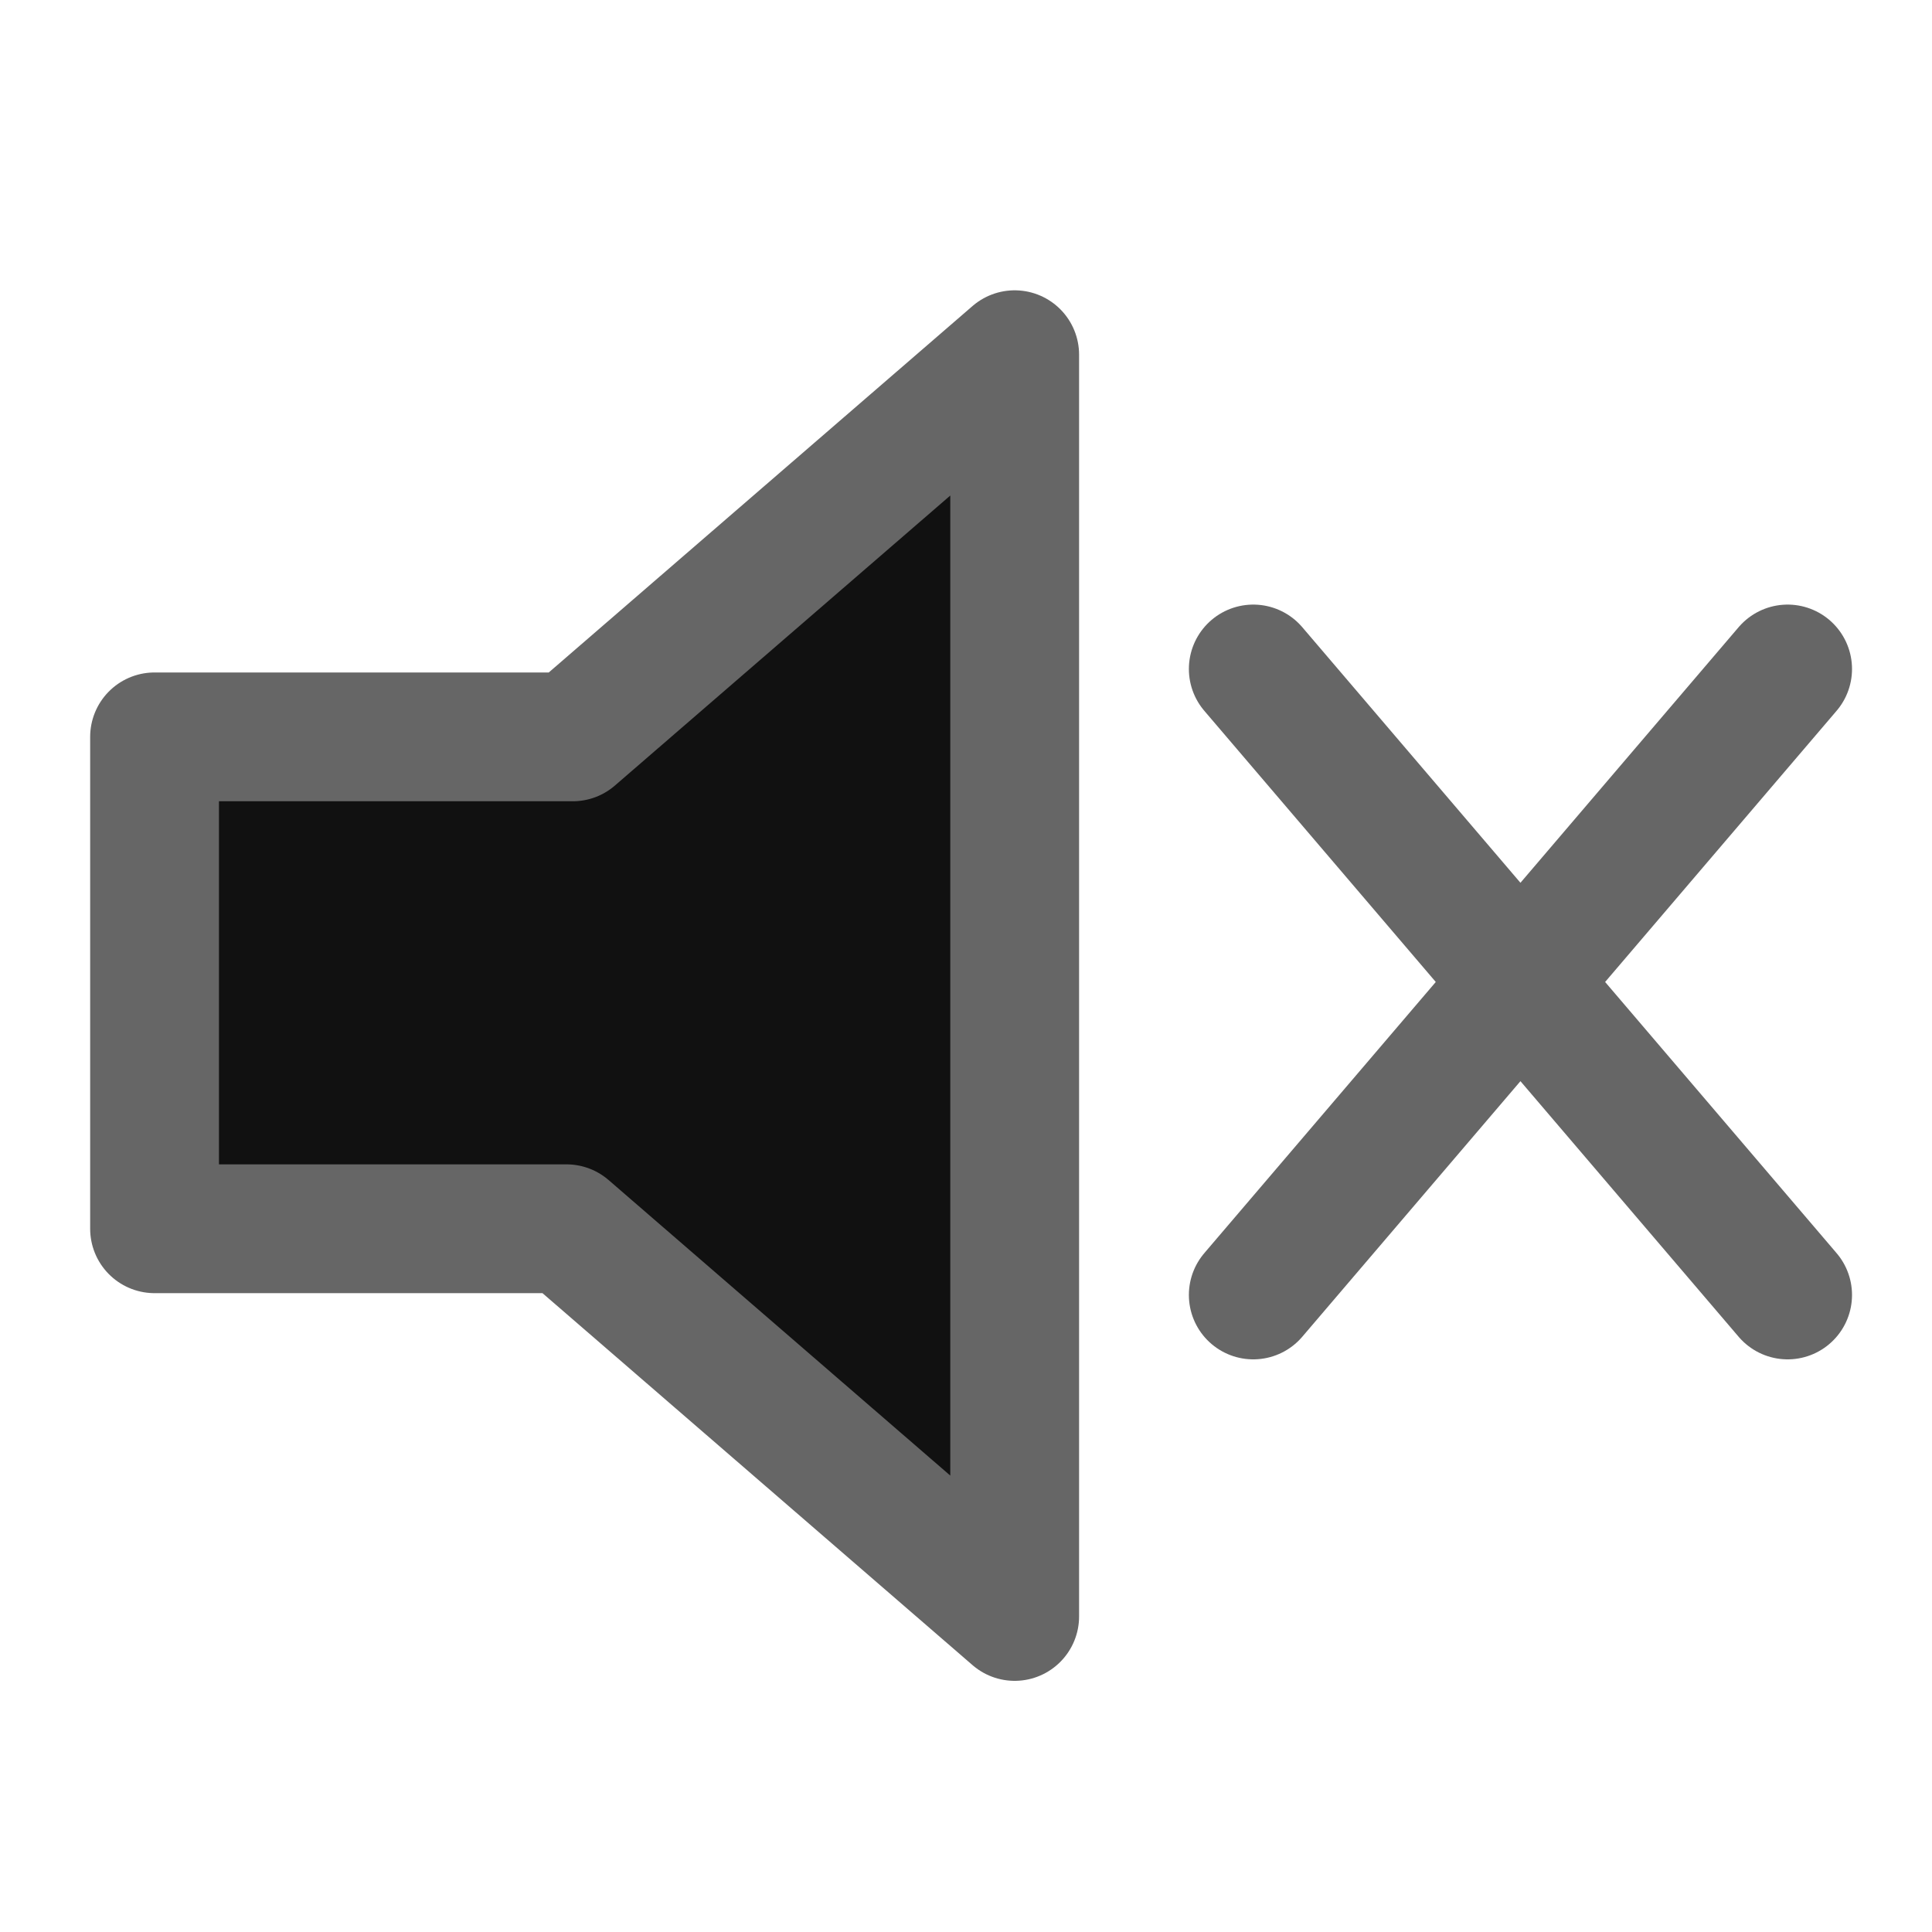 <svg xmlns="http://www.w3.org/2000/svg" version="1" width="400pt" height="400pt" viewBox="0 0 75 75">
    <g stroke="#666" stroke-width="5"><path stroke-linejoin="round" fill="#111" d="M39.39 13.77L22.234 28.605H6V47.7h15.99l17.4 15.05V13.77z"/>
        <path d="M48.652 50.27l20.743-24.3M69.395 50.27l-20.743-24.3" fill="none" stroke-linecap="round"/>
    </g>
</svg>
